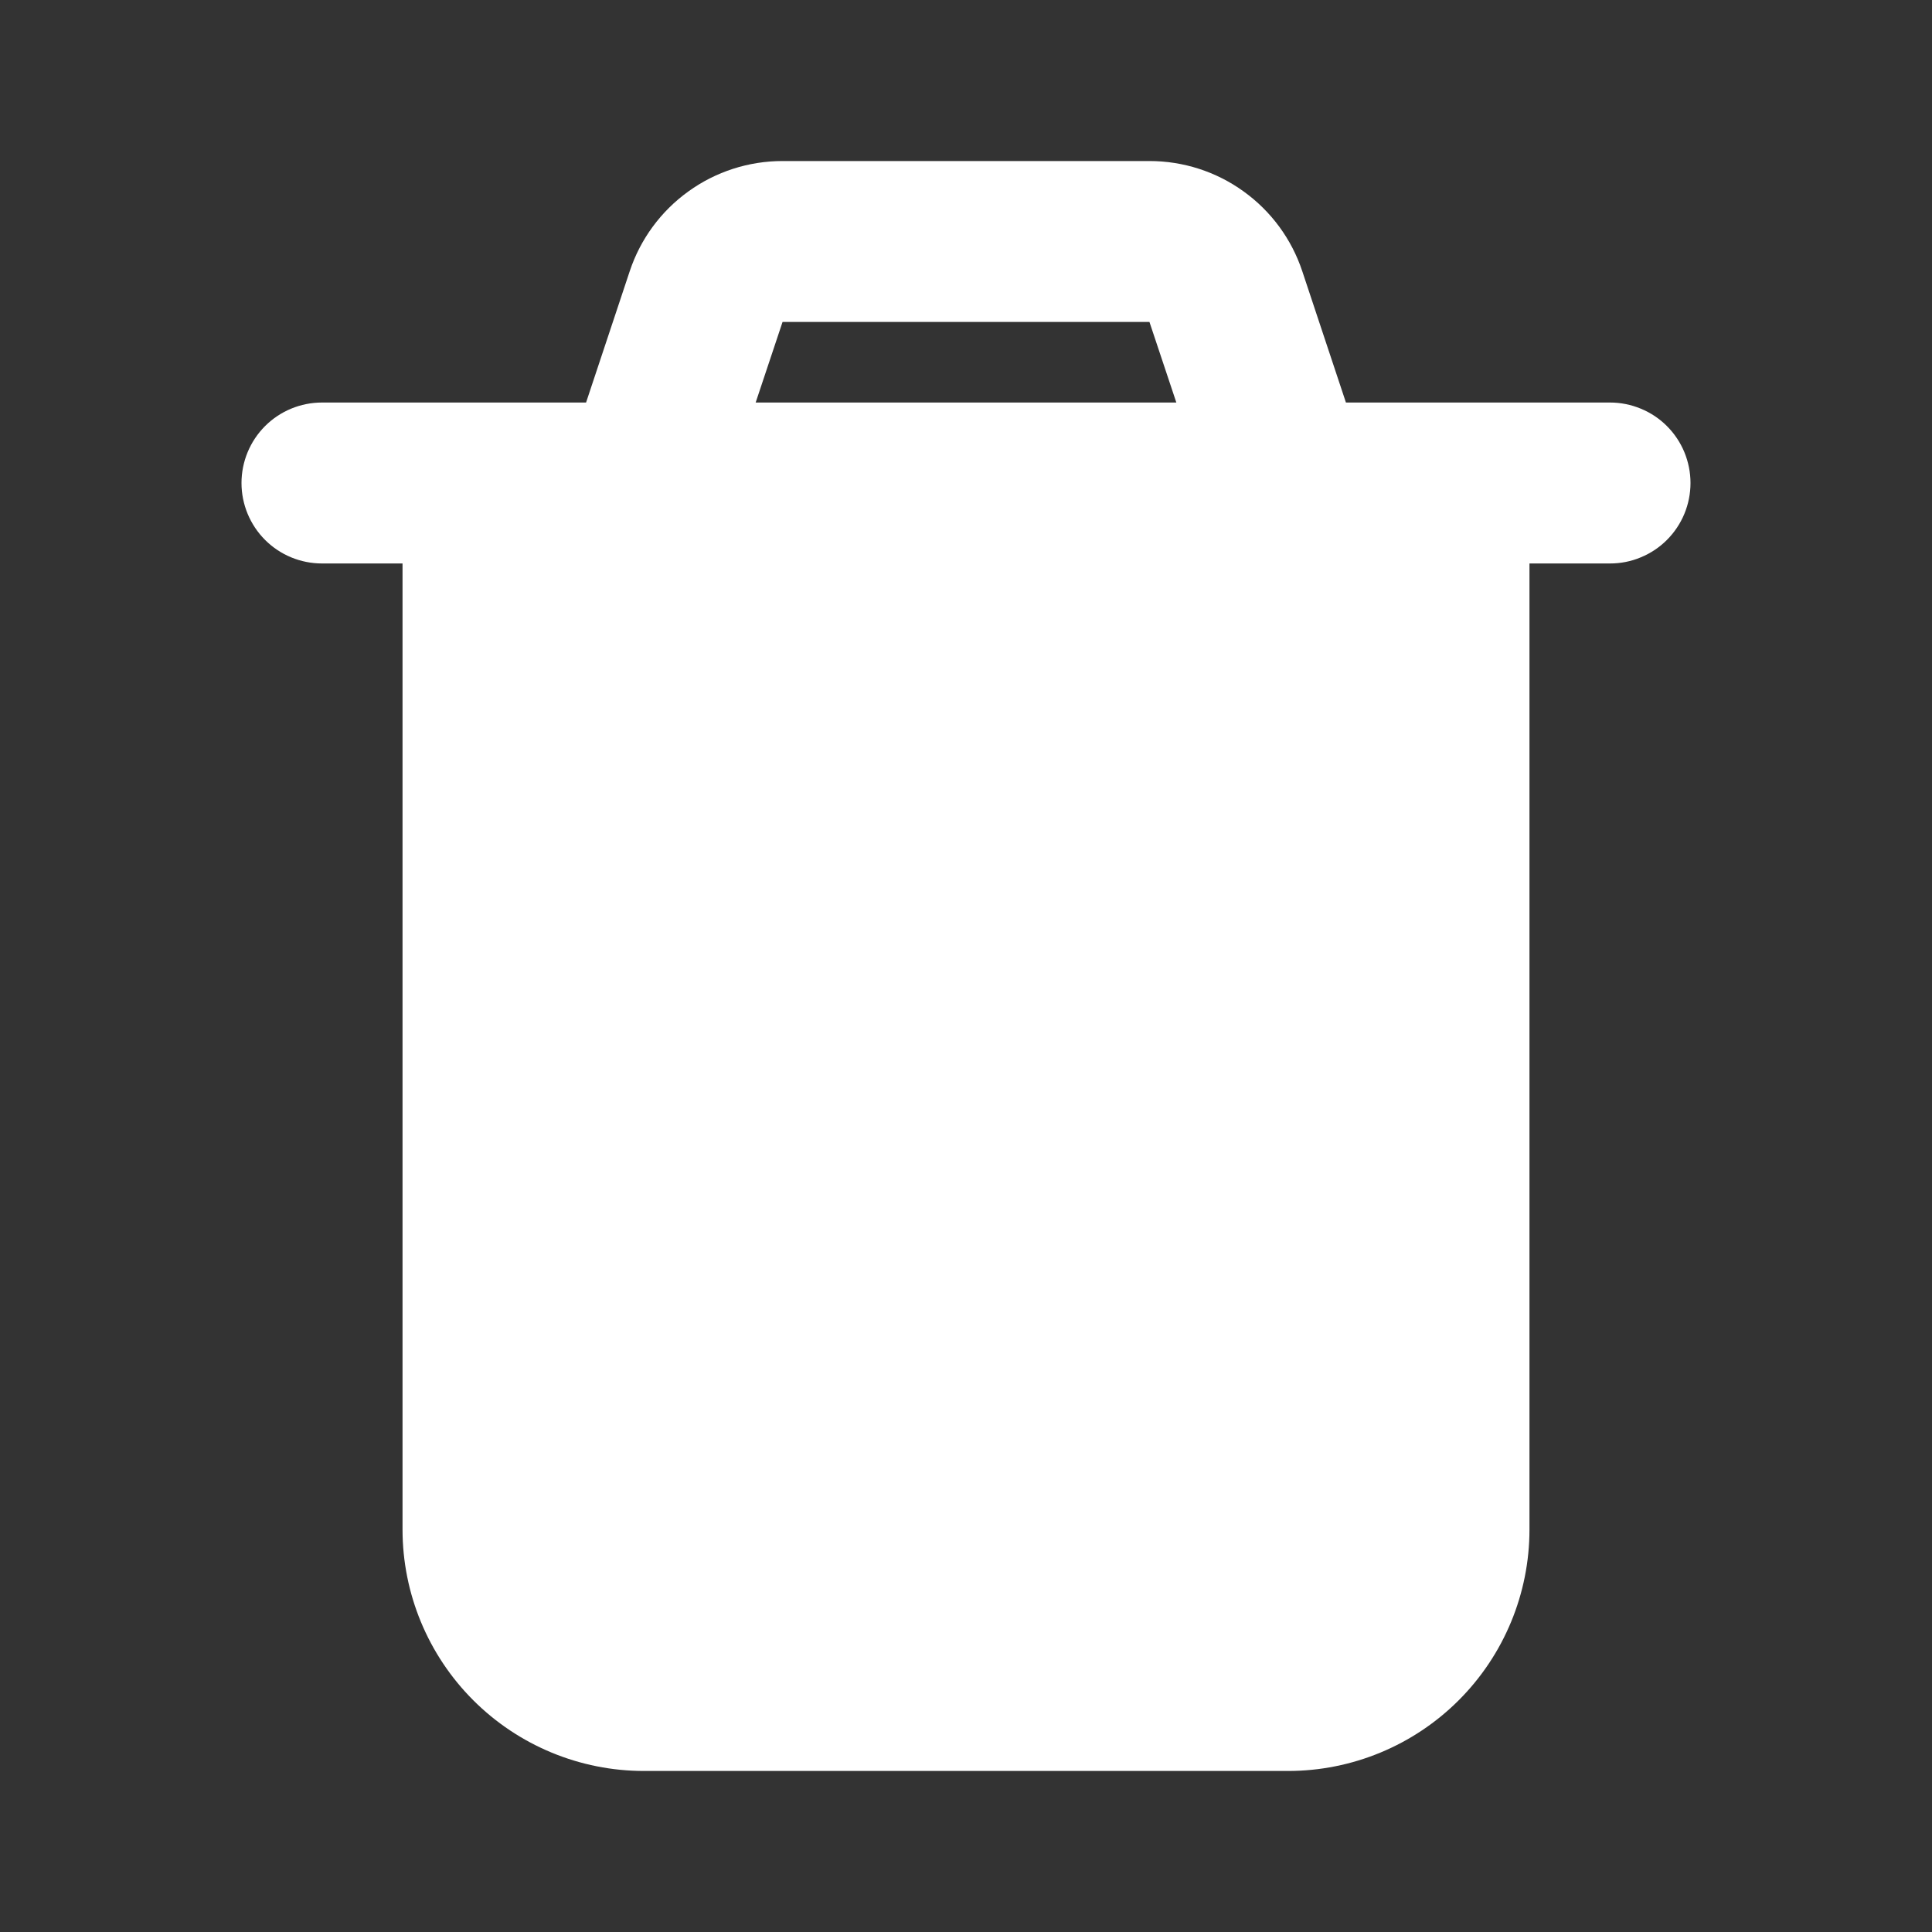 <svg width="23" height="23" viewBox="0 0 23 23" fill="none" xmlns="http://www.w3.org/2000/svg">
<rect x="0" y="0" width="23" height="23" fill="#333333" stroke="none"/>
<g clip-path="url(#clip0_144_28)">
<path fill-rule="evenodd" clip-rule="evenodd" d="M7.497 3.228C7.624 2.846 7.868 2.514 8.195 2.279C8.521 2.043 8.914 1.917 9.316 1.917H13.684C14.086 1.917 14.479 2.043 14.805 2.279C15.132 2.514 15.376 2.846 15.503 3.228L16.023 4.792H19.167C19.293 4.792 19.417 4.817 19.533 4.865C19.65 4.913 19.755 4.983 19.844 5.072C19.933 5.161 20.004 5.267 20.052 5.383C20.1 5.5 20.125 5.624 20.125 5.75C20.125 5.876 20.1 6.001 20.052 6.117C20.004 6.233 19.933 6.339 19.844 6.428C19.755 6.517 19.65 6.587 19.533 6.635C19.417 6.684 19.293 6.708 19.167 6.708H18.208V18.208C18.208 18.971 17.905 19.702 17.366 20.241C16.827 20.78 16.096 21.083 15.333 21.083H7.667C6.904 21.083 6.173 20.78 5.634 20.241C5.095 19.702 4.792 18.971 4.792 18.208V6.708H3.833C3.579 6.708 3.335 6.607 3.156 6.428C2.976 6.248 2.875 6.004 2.875 5.75C2.875 5.496 2.976 5.252 3.156 5.072C3.335 4.893 3.579 4.792 3.833 4.792H6.977L7.497 3.228ZM8.996 4.792L9.316 3.833H13.684L14.004 4.792H8.996Z" fill="white"/>
</g>
<defs>
<clipPath id="clip0_144_28">
<rect width="23" height="23" fill="white"/>
</clipPath>
</defs>
</svg>

